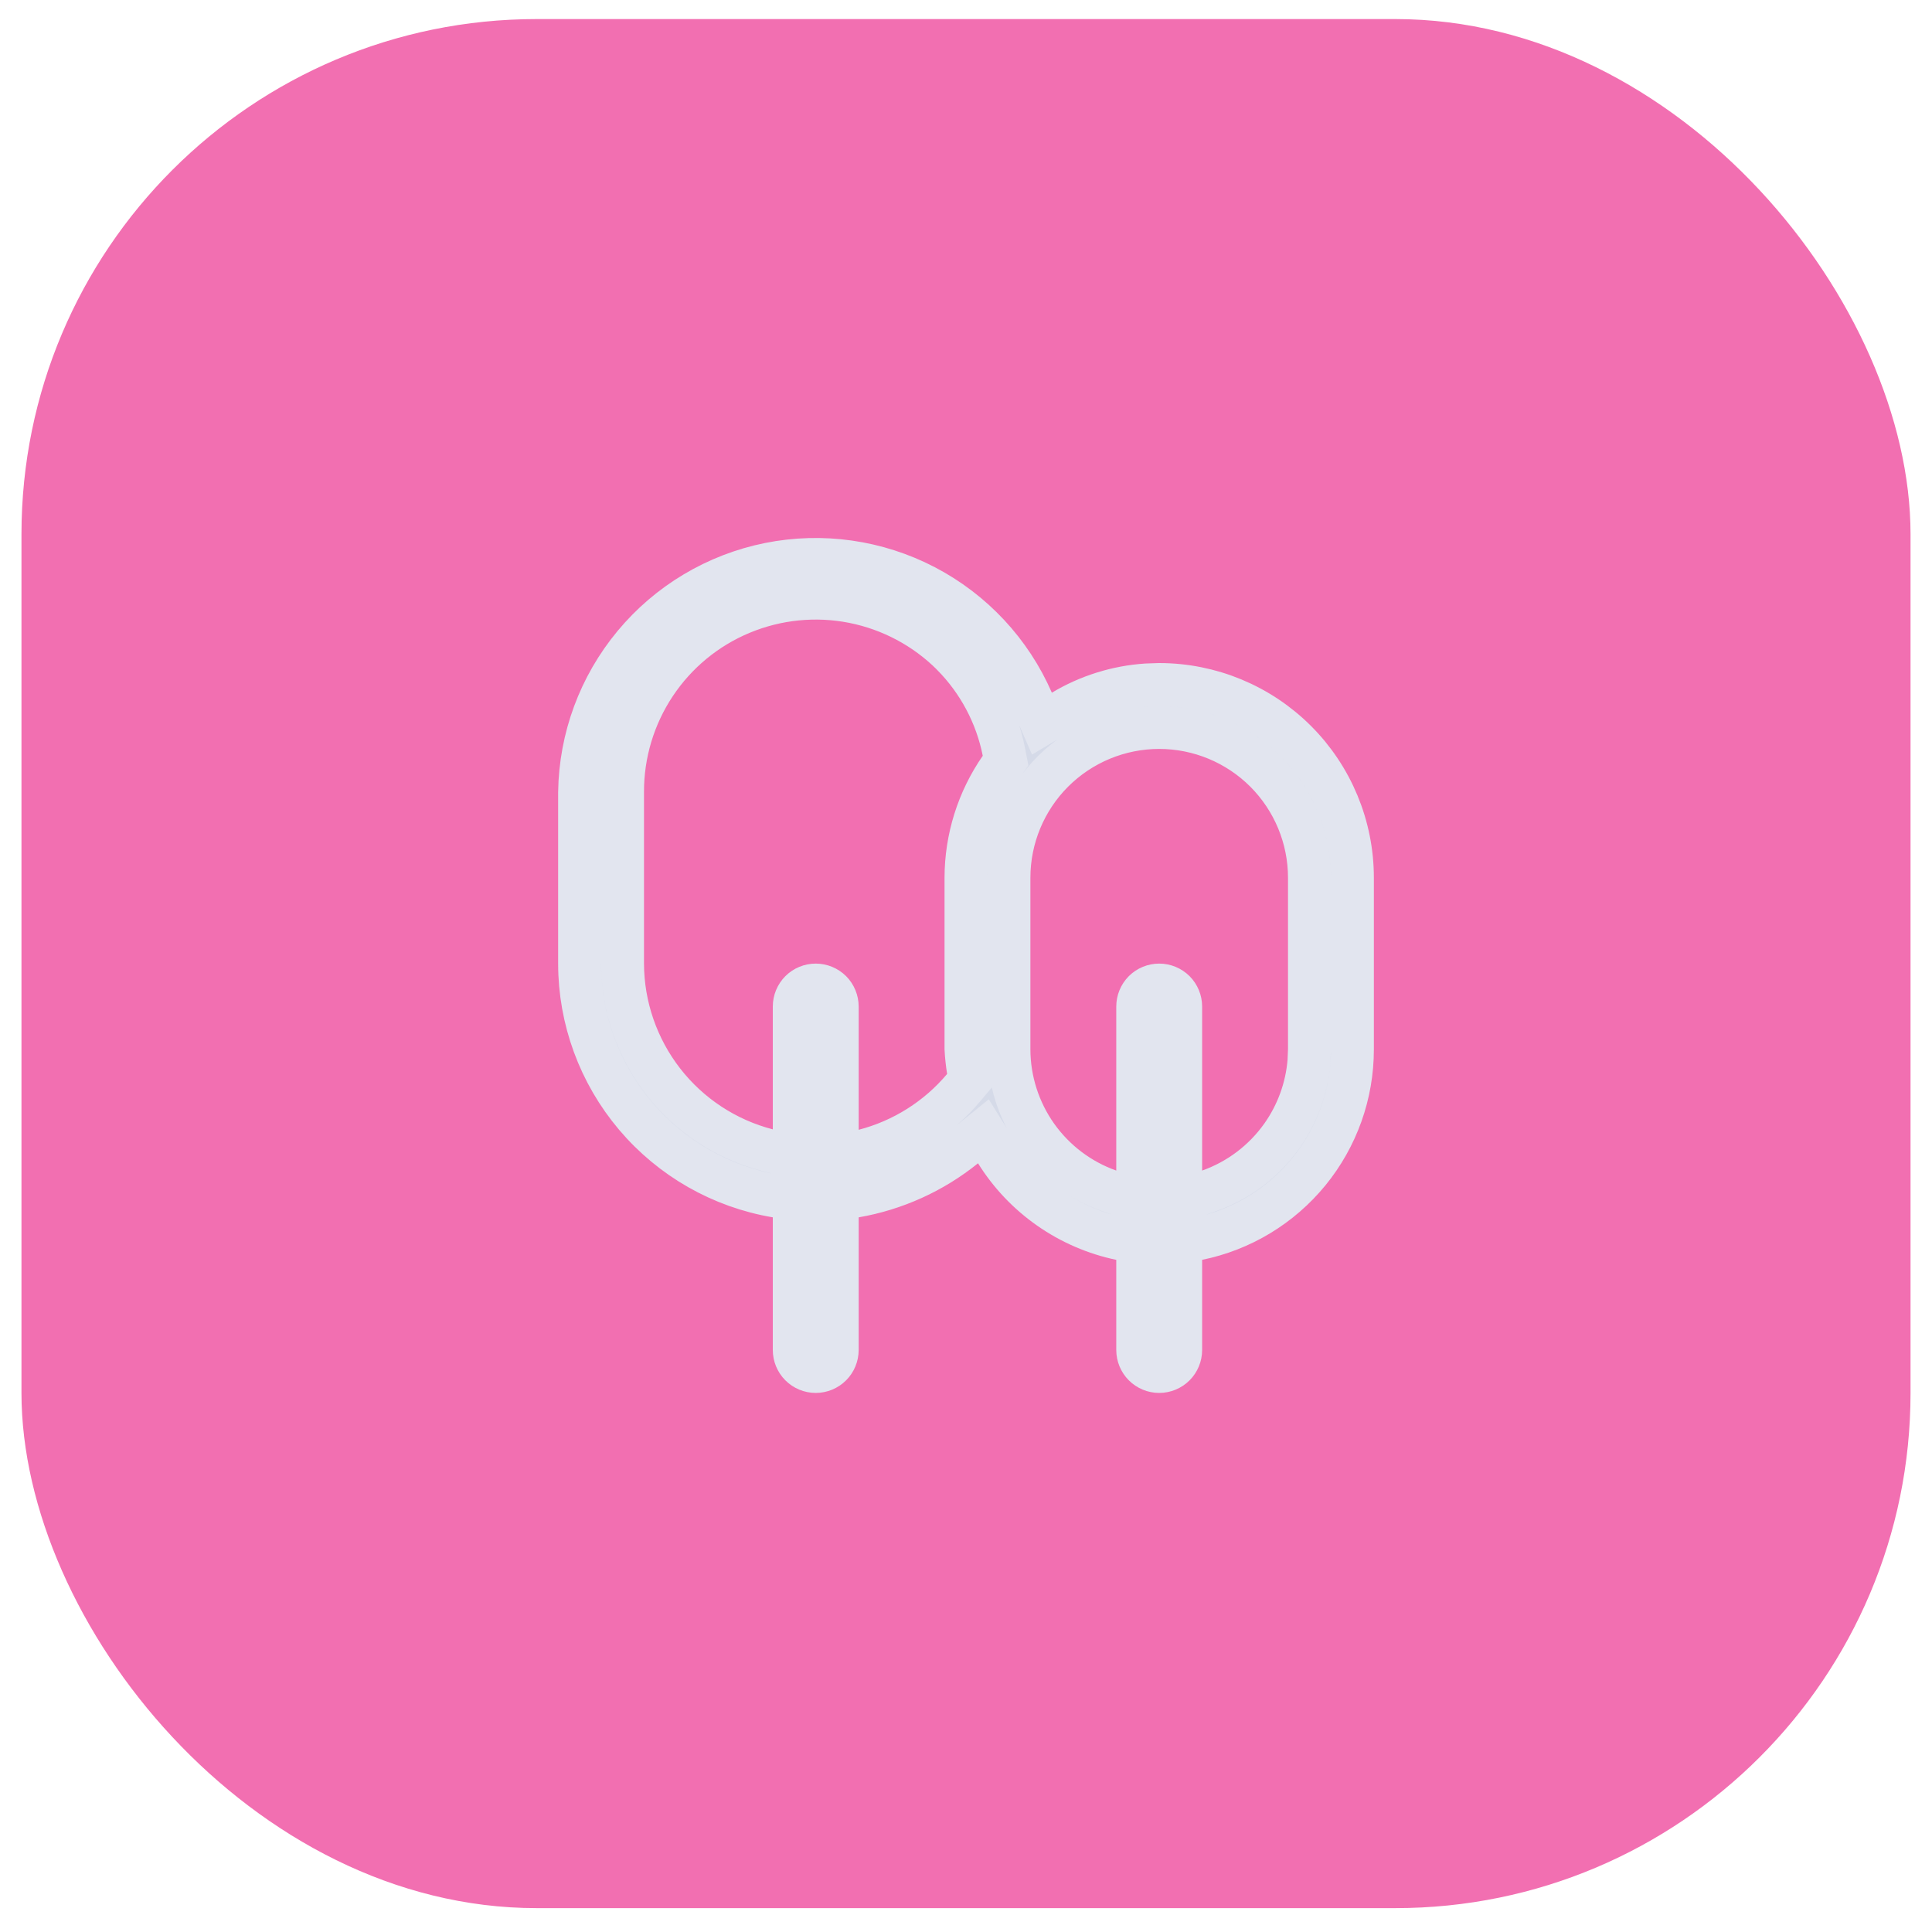 <svg width="45" height="45" viewBox="0 0 45 45" fill="none" xmlns="http://www.w3.org/2000/svg">
<rect x="0.5" y="0.444" width="44" height="44" rx="12" fill="#F26FB1"/>
<path d="M27 16.944C26.072 16.944 25.182 17.313 24.525 17.969C23.869 18.626 23.5 19.516 23.5 20.444V24.446C23.502 25.168 23.728 25.872 24.145 26.461C24.563 27.049 25.152 27.495 25.833 27.736L26.5 27.971V23.444C26.5 23.312 26.553 23.184 26.646 23.09C26.74 22.997 26.867 22.944 27 22.944C27.133 22.944 27.26 22.997 27.354 23.09C27.447 23.184 27.5 23.312 27.5 23.444V27.971L28.167 27.736C28.848 27.495 29.437 27.049 29.855 26.461C30.22 25.945 30.439 25.342 30.489 24.715L30.5 24.446V20.444C30.5 19.516 30.131 18.626 29.475 17.969C28.818 17.313 27.928 16.944 27 16.944ZM19.876 14.017C19.002 13.844 18.096 13.934 17.273 14.276C16.449 14.618 15.746 15.198 15.253 15.94C14.76 16.682 14.498 17.553 14.5 18.444V22.446C14.503 23.441 14.837 24.407 15.447 25.193C16.058 25.979 16.912 26.54 17.875 26.789L18.5 26.95V23.444C18.5 23.312 18.553 23.184 18.646 23.09C18.74 22.997 18.867 22.944 19 22.944C19.133 22.944 19.26 22.997 19.354 23.09C19.447 23.184 19.5 23.312 19.5 23.444V26.961L20.125 26.799C21.031 26.564 21.842 26.052 22.443 25.336L22.59 25.161L22.554 24.935C22.527 24.768 22.509 24.6 22.5 24.431V20.445C22.501 19.532 22.781 18.64 23.301 17.889L23.422 17.715L23.381 17.508C23.212 16.655 22.796 15.872 22.186 15.254L22.184 15.251C21.554 14.62 20.75 14.191 19.876 14.017ZM18.5 27.932L18.083 27.861C16.802 27.645 15.64 26.982 14.801 25.991C13.962 24.999 13.501 23.743 13.5 22.444V18.452C13.518 17.195 13.966 15.982 14.77 15.015C15.573 14.049 16.684 13.386 17.916 13.138C19.148 12.891 20.428 13.074 21.543 13.655C22.657 14.236 23.54 15.182 24.042 16.335L24.269 16.855L24.757 16.563C25.35 16.208 26.017 16 26.704 15.954L27 15.944C28.193 15.944 29.338 16.419 30.182 17.262C31.026 18.106 31.5 19.251 31.5 20.444V24.445C31.5 25.482 31.142 26.487 30.486 27.291C29.83 28.094 28.917 28.647 27.9 28.854L27.5 28.936V31.444C27.5 31.576 27.447 31.704 27.354 31.797C27.26 31.891 27.133 31.944 27 31.944C26.867 31.944 26.74 31.891 26.646 31.797C26.553 31.704 26.5 31.576 26.5 31.444V28.938L26.102 28.855C25.508 28.731 24.944 28.487 24.446 28.139C23.948 27.791 23.525 27.346 23.204 26.83L22.905 26.35L22.466 26.706C21.728 27.302 20.849 27.7 19.914 27.862L19.5 27.933V31.444C19.5 31.576 19.447 31.704 19.354 31.797C19.26 31.891 19.133 31.944 19 31.944C18.867 31.944 18.74 31.891 18.646 31.797C18.553 31.704 18.5 31.576 18.5 31.444V27.932Z" fill="#D5DAE8" stroke="#E2E5EF"/>
</svg>
